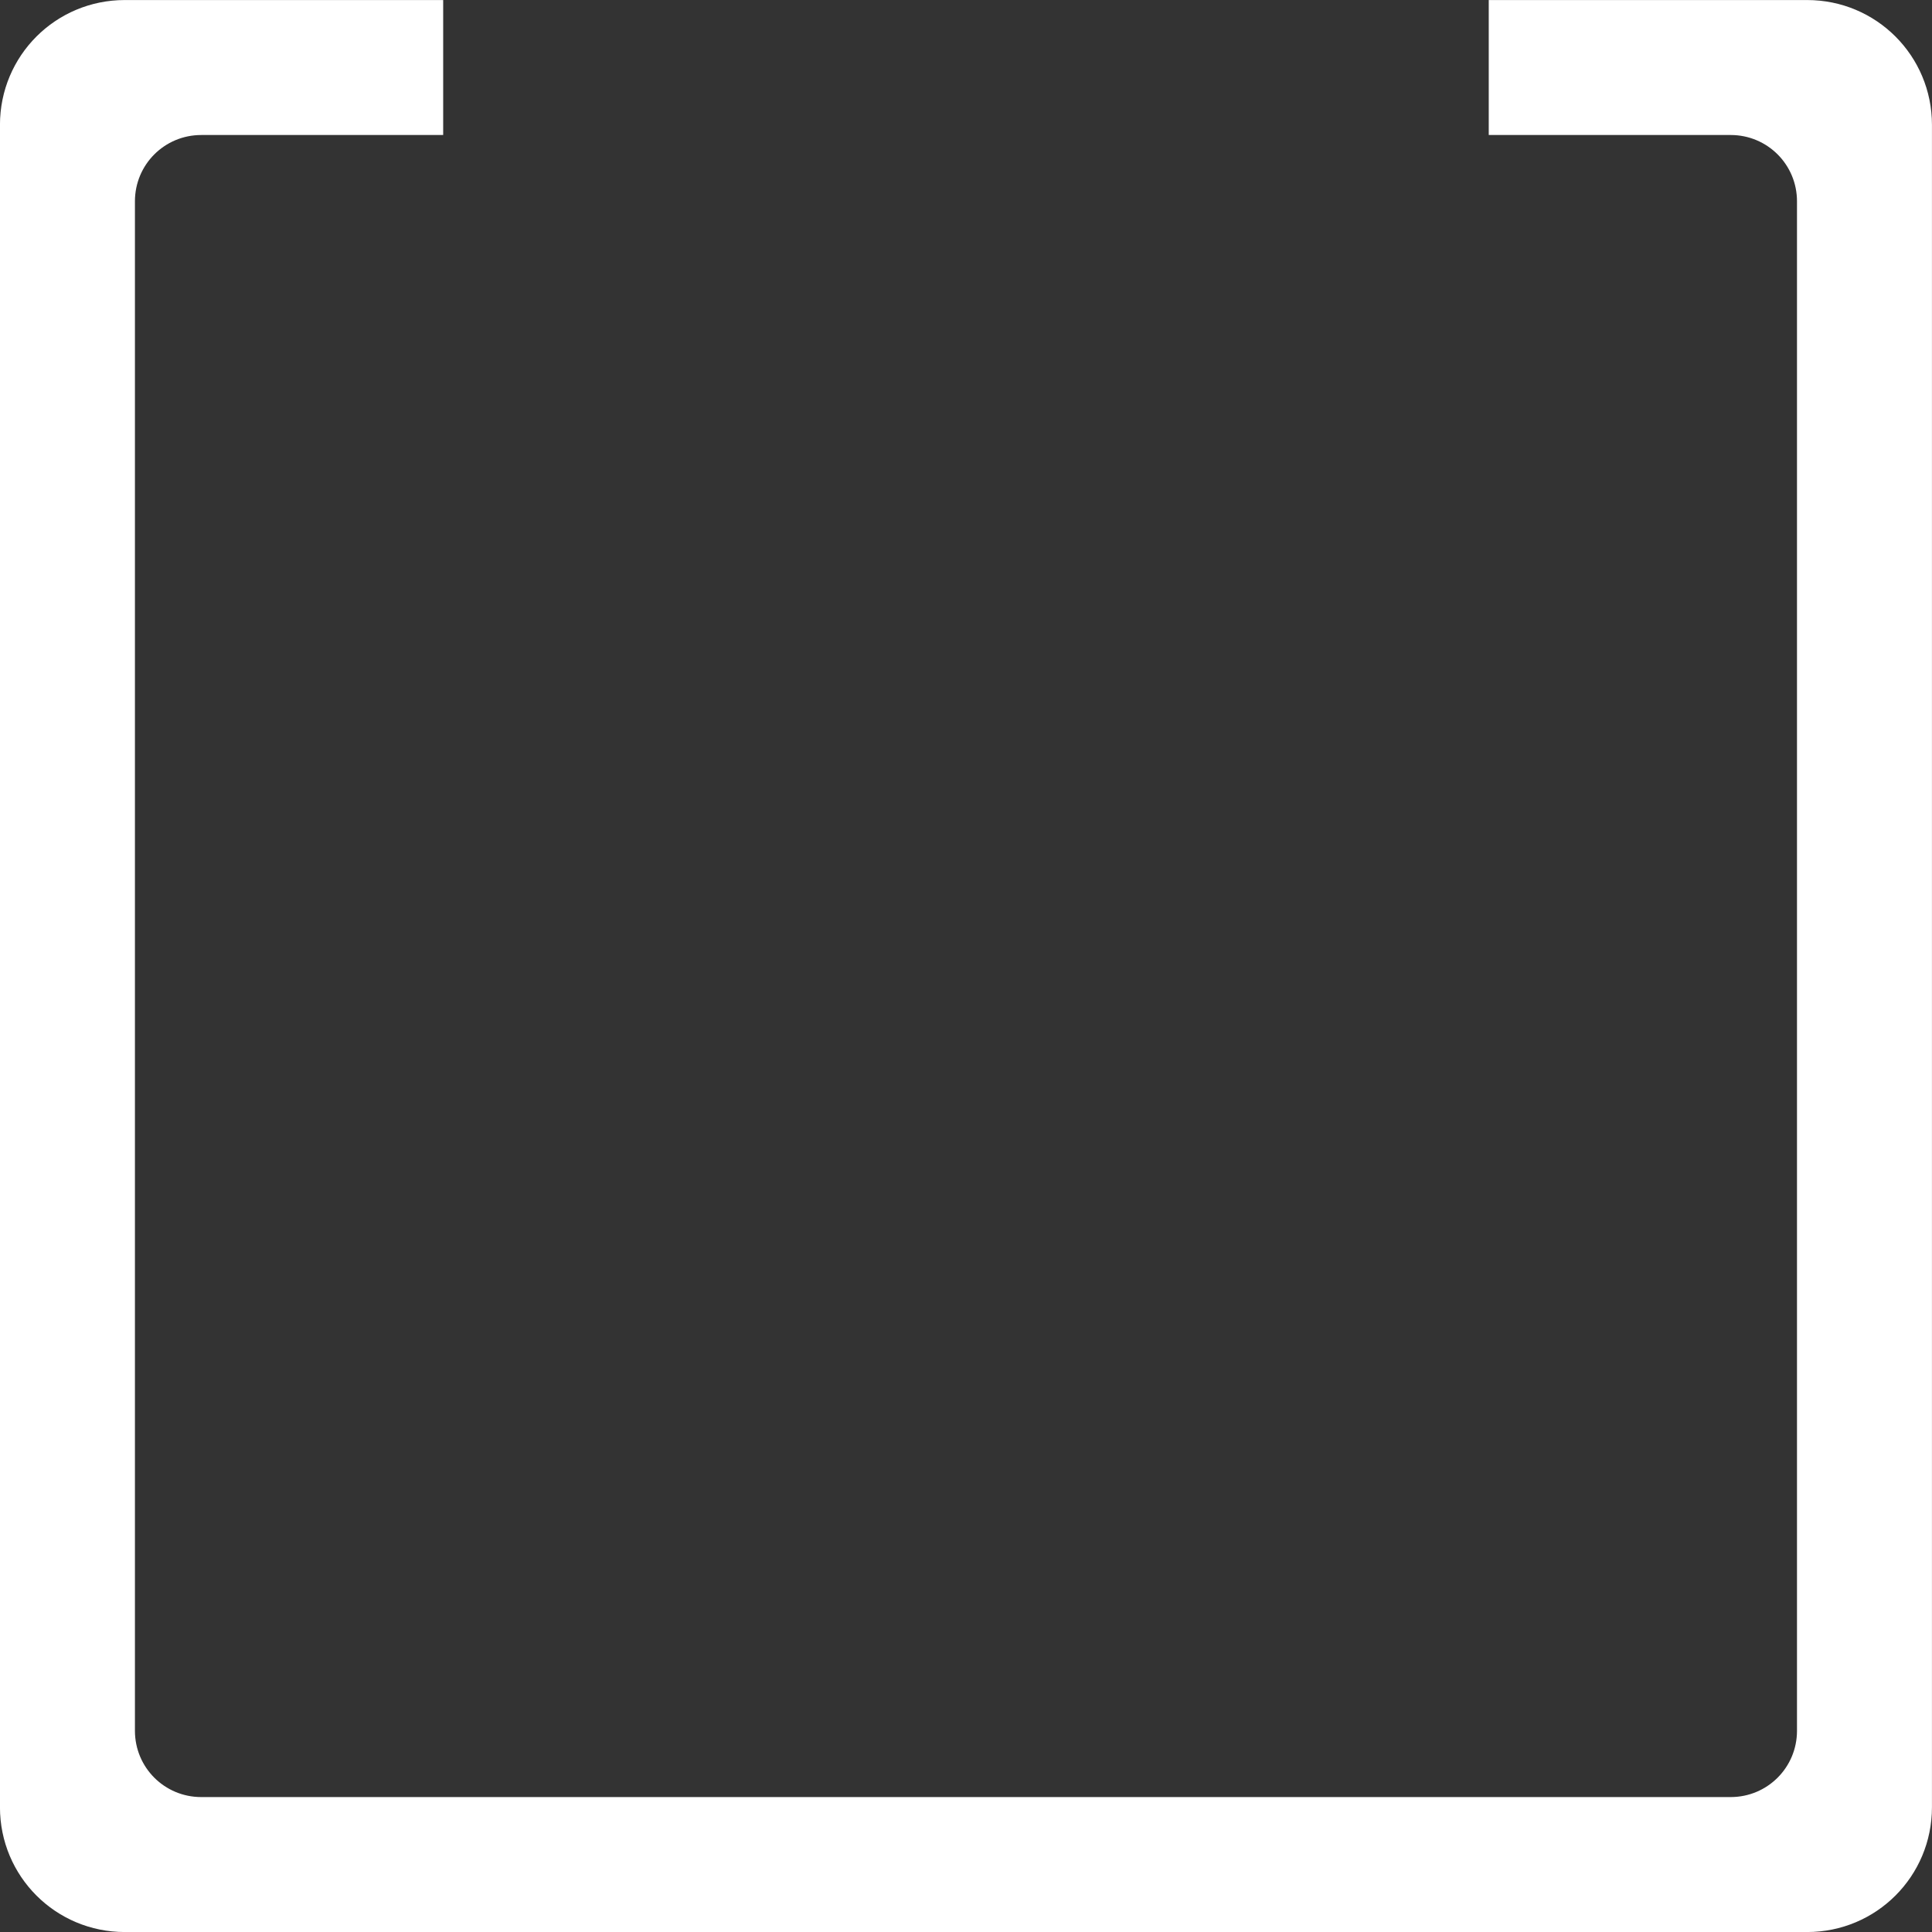 <?xml version="1.0" encoding="UTF-8" standalone="no"?>
<!-- Created with Inkscape (http://www.inkscape.org/) -->

<svg
   width="95.488"
   height="95.488"
   viewBox="0 0 25.265 25.265"
   version="1.1"
   id="svg3686"
   inkscape:version="0.92.1 r15371"
   sodipodi:docname="round_border.svg"
   inkscape:export-filename="round_border_2.svg"
   inkscape:export-xdpi="96"
   inkscape:export-ydpi="96"
   xmlns:inkscape="http://www.inkscape.org/namespaces/inkscape"
   xmlns:sodipodi="http://sodipodi.sourceforge.net/DTD/sodipodi-0.dtd"
   xmlns="http://www.w3.org/2000/svg"
   xmlns:svg="http://www.w3.org/2000/svg"
   xmlns:rdf="http://www.w3.org/1999/02/22-rdf-syntax-ns#"
   xmlns:cc="http://creativecommons.org/ns#"
   xmlns:dc="http://purl.org/dc/elements/1.1/">
  <rect x="0" y="0" width="25.265" height="25.265" fill="#333333" stroke="none"/>
  <defs
     id="defs3680" />
  <sodipodi:namedview
     id="base"
     pagecolor="#ffffff"
     bordercolor="#666666"
     borderopacity="1.0"
     inkscape:pageopacity="0.0"
     inkscape:pageshadow="2"
     inkscape:zoom="7.9195959"
     inkscape:cx="127.07519"
     inkscape:cy="61.674204"
     inkscape:document-units="mm"
     inkscape:current-layer="layer1"
     showgrid="false"
     units="px"
     inkscape:pagecheckerboard="true"
     inkscape:window-width="3840"
     inkscape:window-height="2055"
     inkscape:window-x="-13"
     inkscape:window-y="47"
     inkscape:window-maximized="1"
     inkscape:showpageshadow="2"
     inkscape:deskcolor="#d1d1d1" />
  <g
     inkscape:label="Layer 1"
     inkscape:groupmode="layer"
     id="layer1"
     transform="translate(0,-263.133)">
    <path
       id="rect1"
       style="fill:#ffffff;stroke:#ffffff;stroke-width:0.265"
       d="m 1.632,263.266 c -0.831,0 -1.5,0.669 -1.5,1.5 v 22 c 0,0.831 0.669,1.5 1.5,1.5 H 23.632 c 0.831,0 1.5,-0.669 1.5,-1.5 V 264.766 c 0,-0.831 -0.669,-1.5 -1.5,-1.5 h -4.031 v 1.5 h 3.031 c 0.554,0 1,0.446 1,1 v 20 c 0,0.554 -0.446,1 -1,1 H 2.632 c -0.554,0 -1,-0.446 -1,-1 v -20 c 0,-0.554 0.446,-1 1,-1 h 3.031 v -1.5 z" />
  </g>
</svg>
